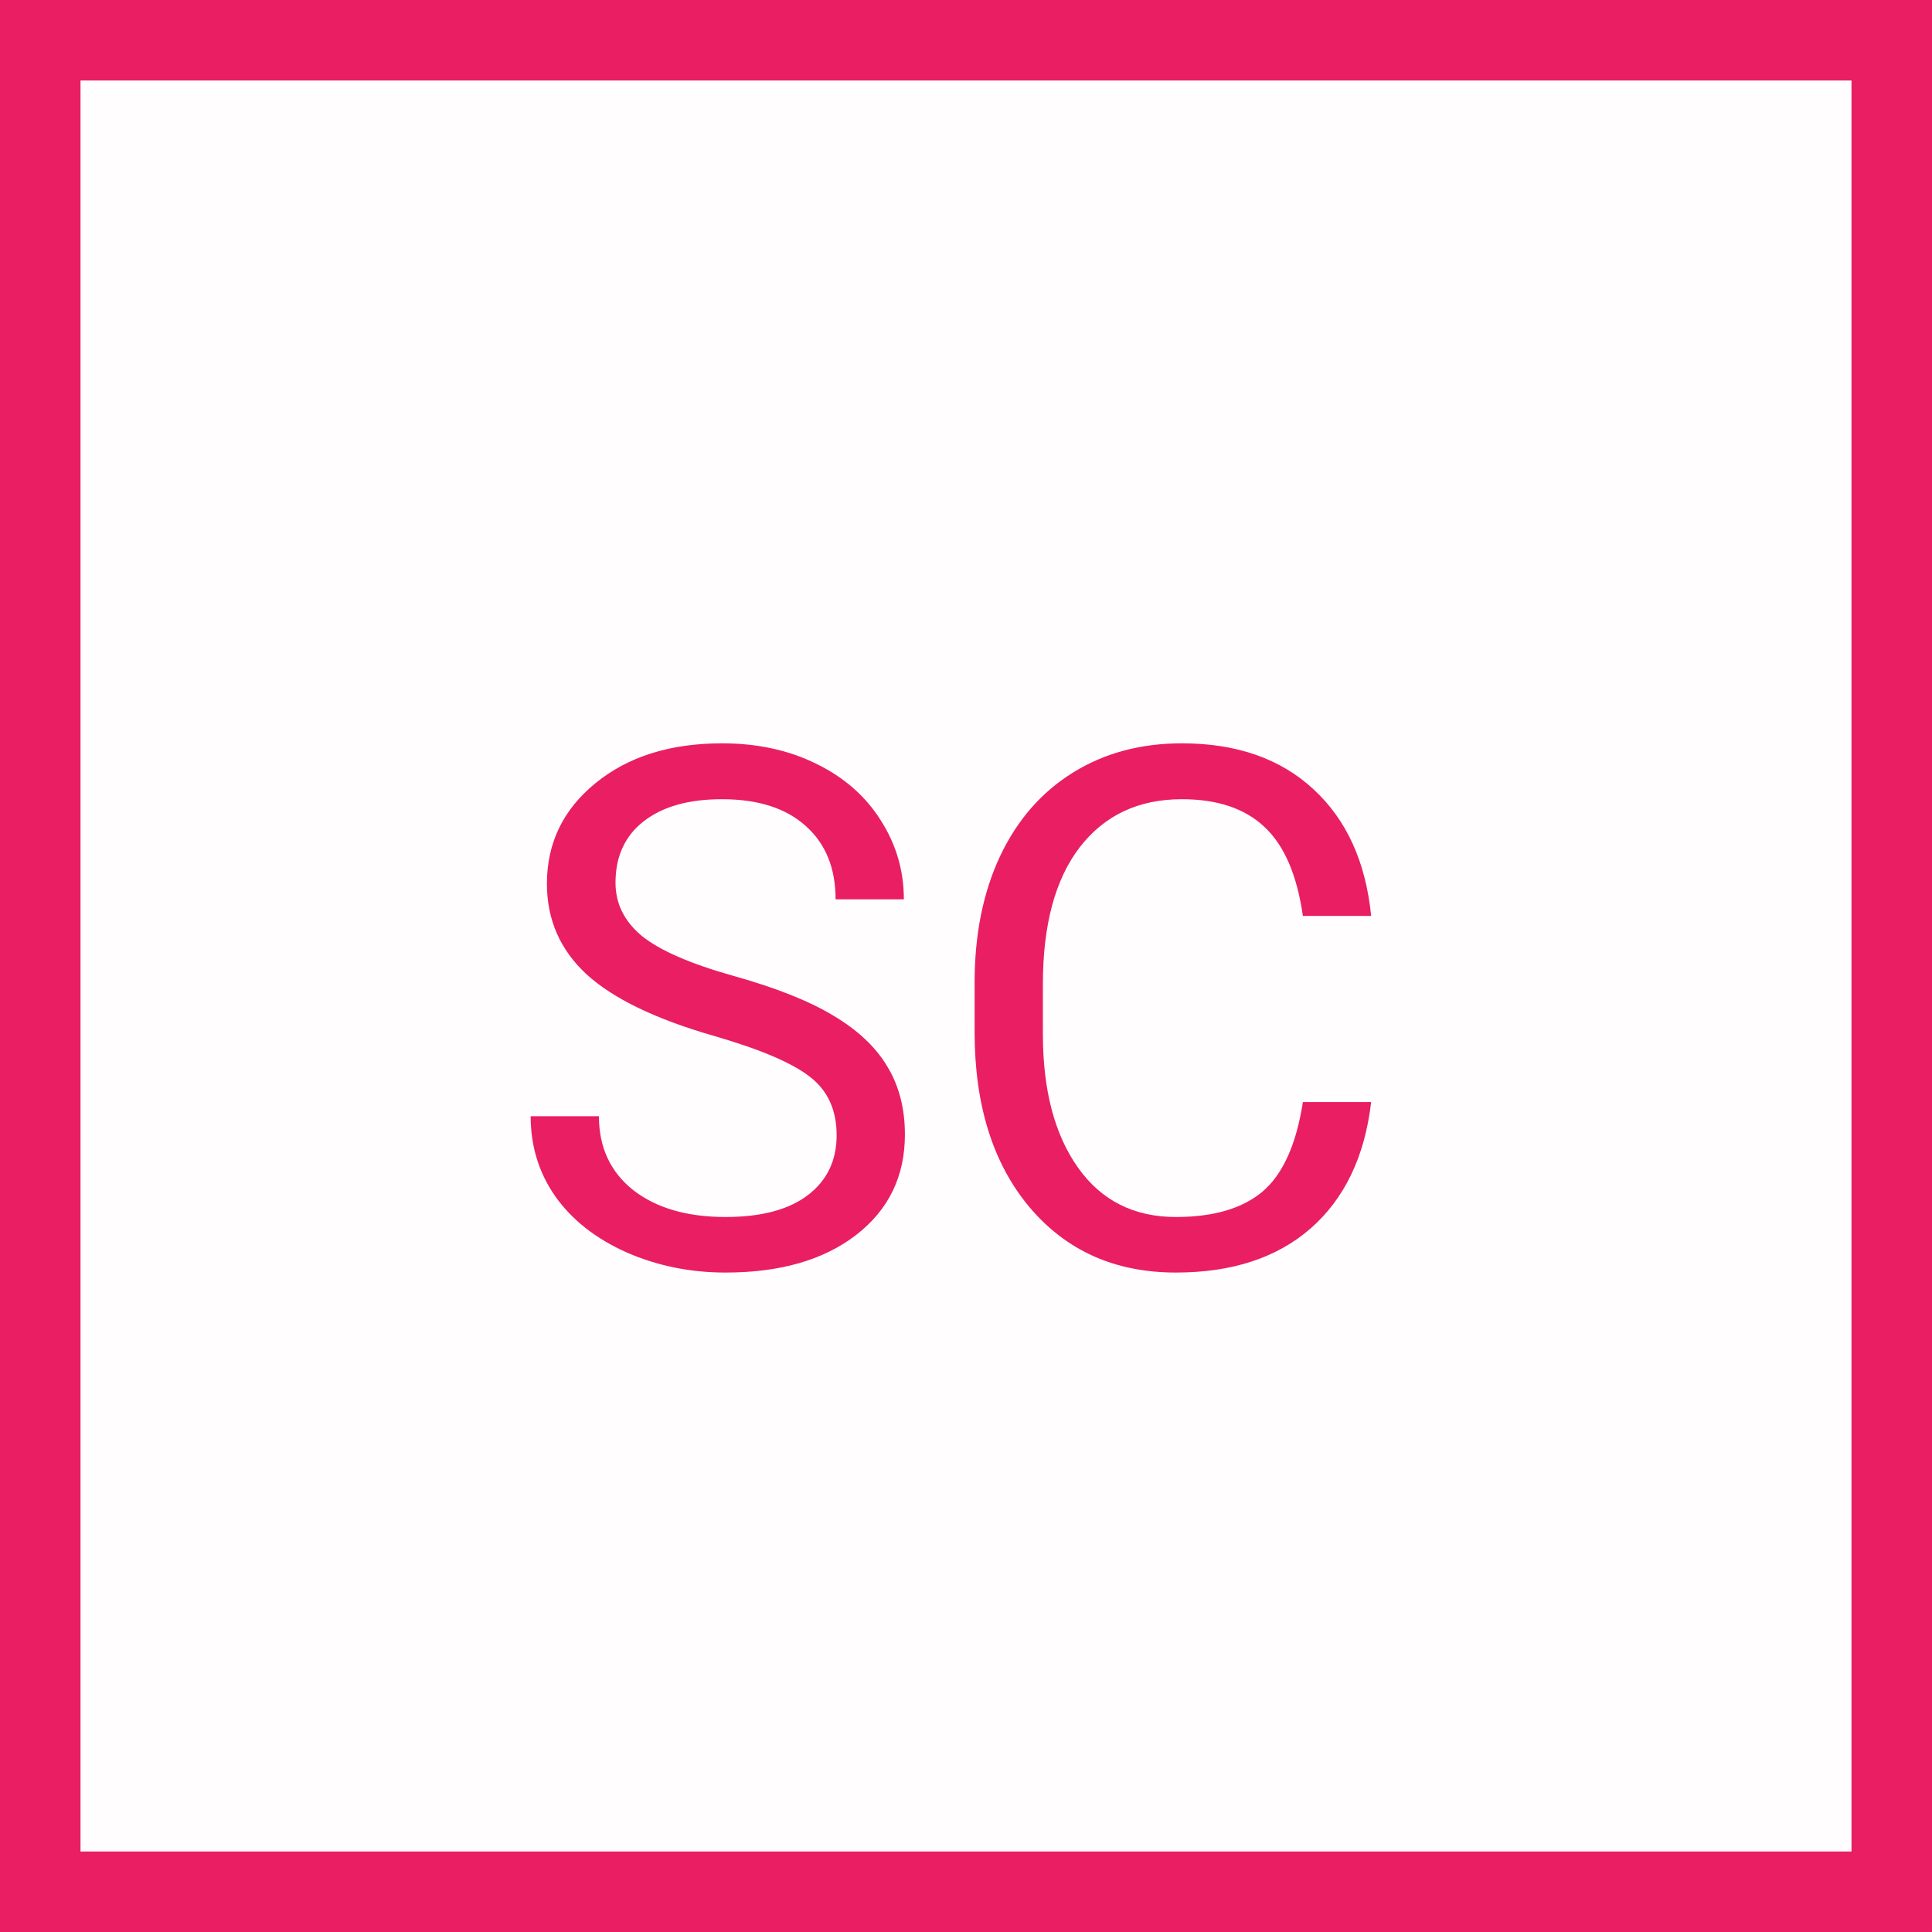 <svg width="24" height="24" viewBox="0 0 24 24" fill="none" xmlns="http://www.w3.org/2000/svg">
<rect x="0" y="0" width="24" height="24" fill="#333333" stroke="none"/>
<rect x="0.5" y="0.5" width="23" height="23" fill="#FFFDFE" stroke="#E91E63"/>
<path d="M8.868 12.868C8.144 12.66 7.617 12.405 7.286 12.103C6.958 11.799 6.794 11.424 6.794 10.978C6.794 10.474 6.994 10.058 7.396 9.73C7.8 9.399 8.324 9.234 8.969 9.234C9.408 9.234 9.8 9.319 10.142 9.489C10.488 9.658 10.755 9.893 10.942 10.192C11.133 10.491 11.228 10.817 11.228 11.172H10.38C10.38 10.785 10.257 10.482 10.011 10.262C9.764 10.039 9.417 9.928 8.969 9.928C8.553 9.928 8.228 10.02 7.993 10.205C7.762 10.386 7.646 10.64 7.646 10.965C7.646 11.226 7.756 11.447 7.976 11.629C8.198 11.807 8.575 11.972 9.105 12.121C9.638 12.27 10.055 12.436 10.353 12.617C10.655 12.796 10.878 13.006 11.021 13.246C11.168 13.486 11.241 13.769 11.241 14.094C11.241 14.613 11.039 15.029 10.634 15.342C10.23 15.653 9.69 15.808 9.013 15.808C8.573 15.808 8.163 15.724 7.782 15.557C7.402 15.387 7.107 15.156 6.899 14.863C6.694 14.57 6.592 14.238 6.592 13.866H7.44C7.44 14.252 7.582 14.558 7.866 14.784C8.153 15.007 8.535 15.118 9.013 15.118C9.458 15.118 9.8 15.027 10.037 14.845C10.274 14.664 10.393 14.416 10.393 14.103C10.393 13.789 10.283 13.548 10.063 13.378C9.844 13.205 9.445 13.035 8.868 12.868ZM17.033 13.69C16.954 14.367 16.703 14.889 16.282 15.259C15.863 15.625 15.305 15.808 14.607 15.808C13.851 15.808 13.245 15.537 12.788 14.995C12.334 14.453 12.107 13.728 12.107 12.82V12.204C12.107 11.61 12.212 11.087 12.423 10.636C12.637 10.184 12.939 9.839 13.328 9.598C13.718 9.355 14.169 9.234 14.682 9.234C15.362 9.234 15.906 9.424 16.317 9.805C16.727 10.183 16.966 10.707 17.033 11.378H16.185C16.112 10.868 15.952 10.499 15.706 10.271C15.463 10.042 15.121 9.928 14.682 9.928C14.143 9.928 13.72 10.127 13.412 10.526C13.107 10.924 12.955 11.491 12.955 12.226V12.846C12.955 13.54 13.1 14.093 13.39 14.503C13.68 14.913 14.086 15.118 14.607 15.118C15.076 15.118 15.435 15.012 15.684 14.802C15.936 14.588 16.103 14.217 16.185 13.69H17.033Z" fill="#E91E63"/>
</svg>

